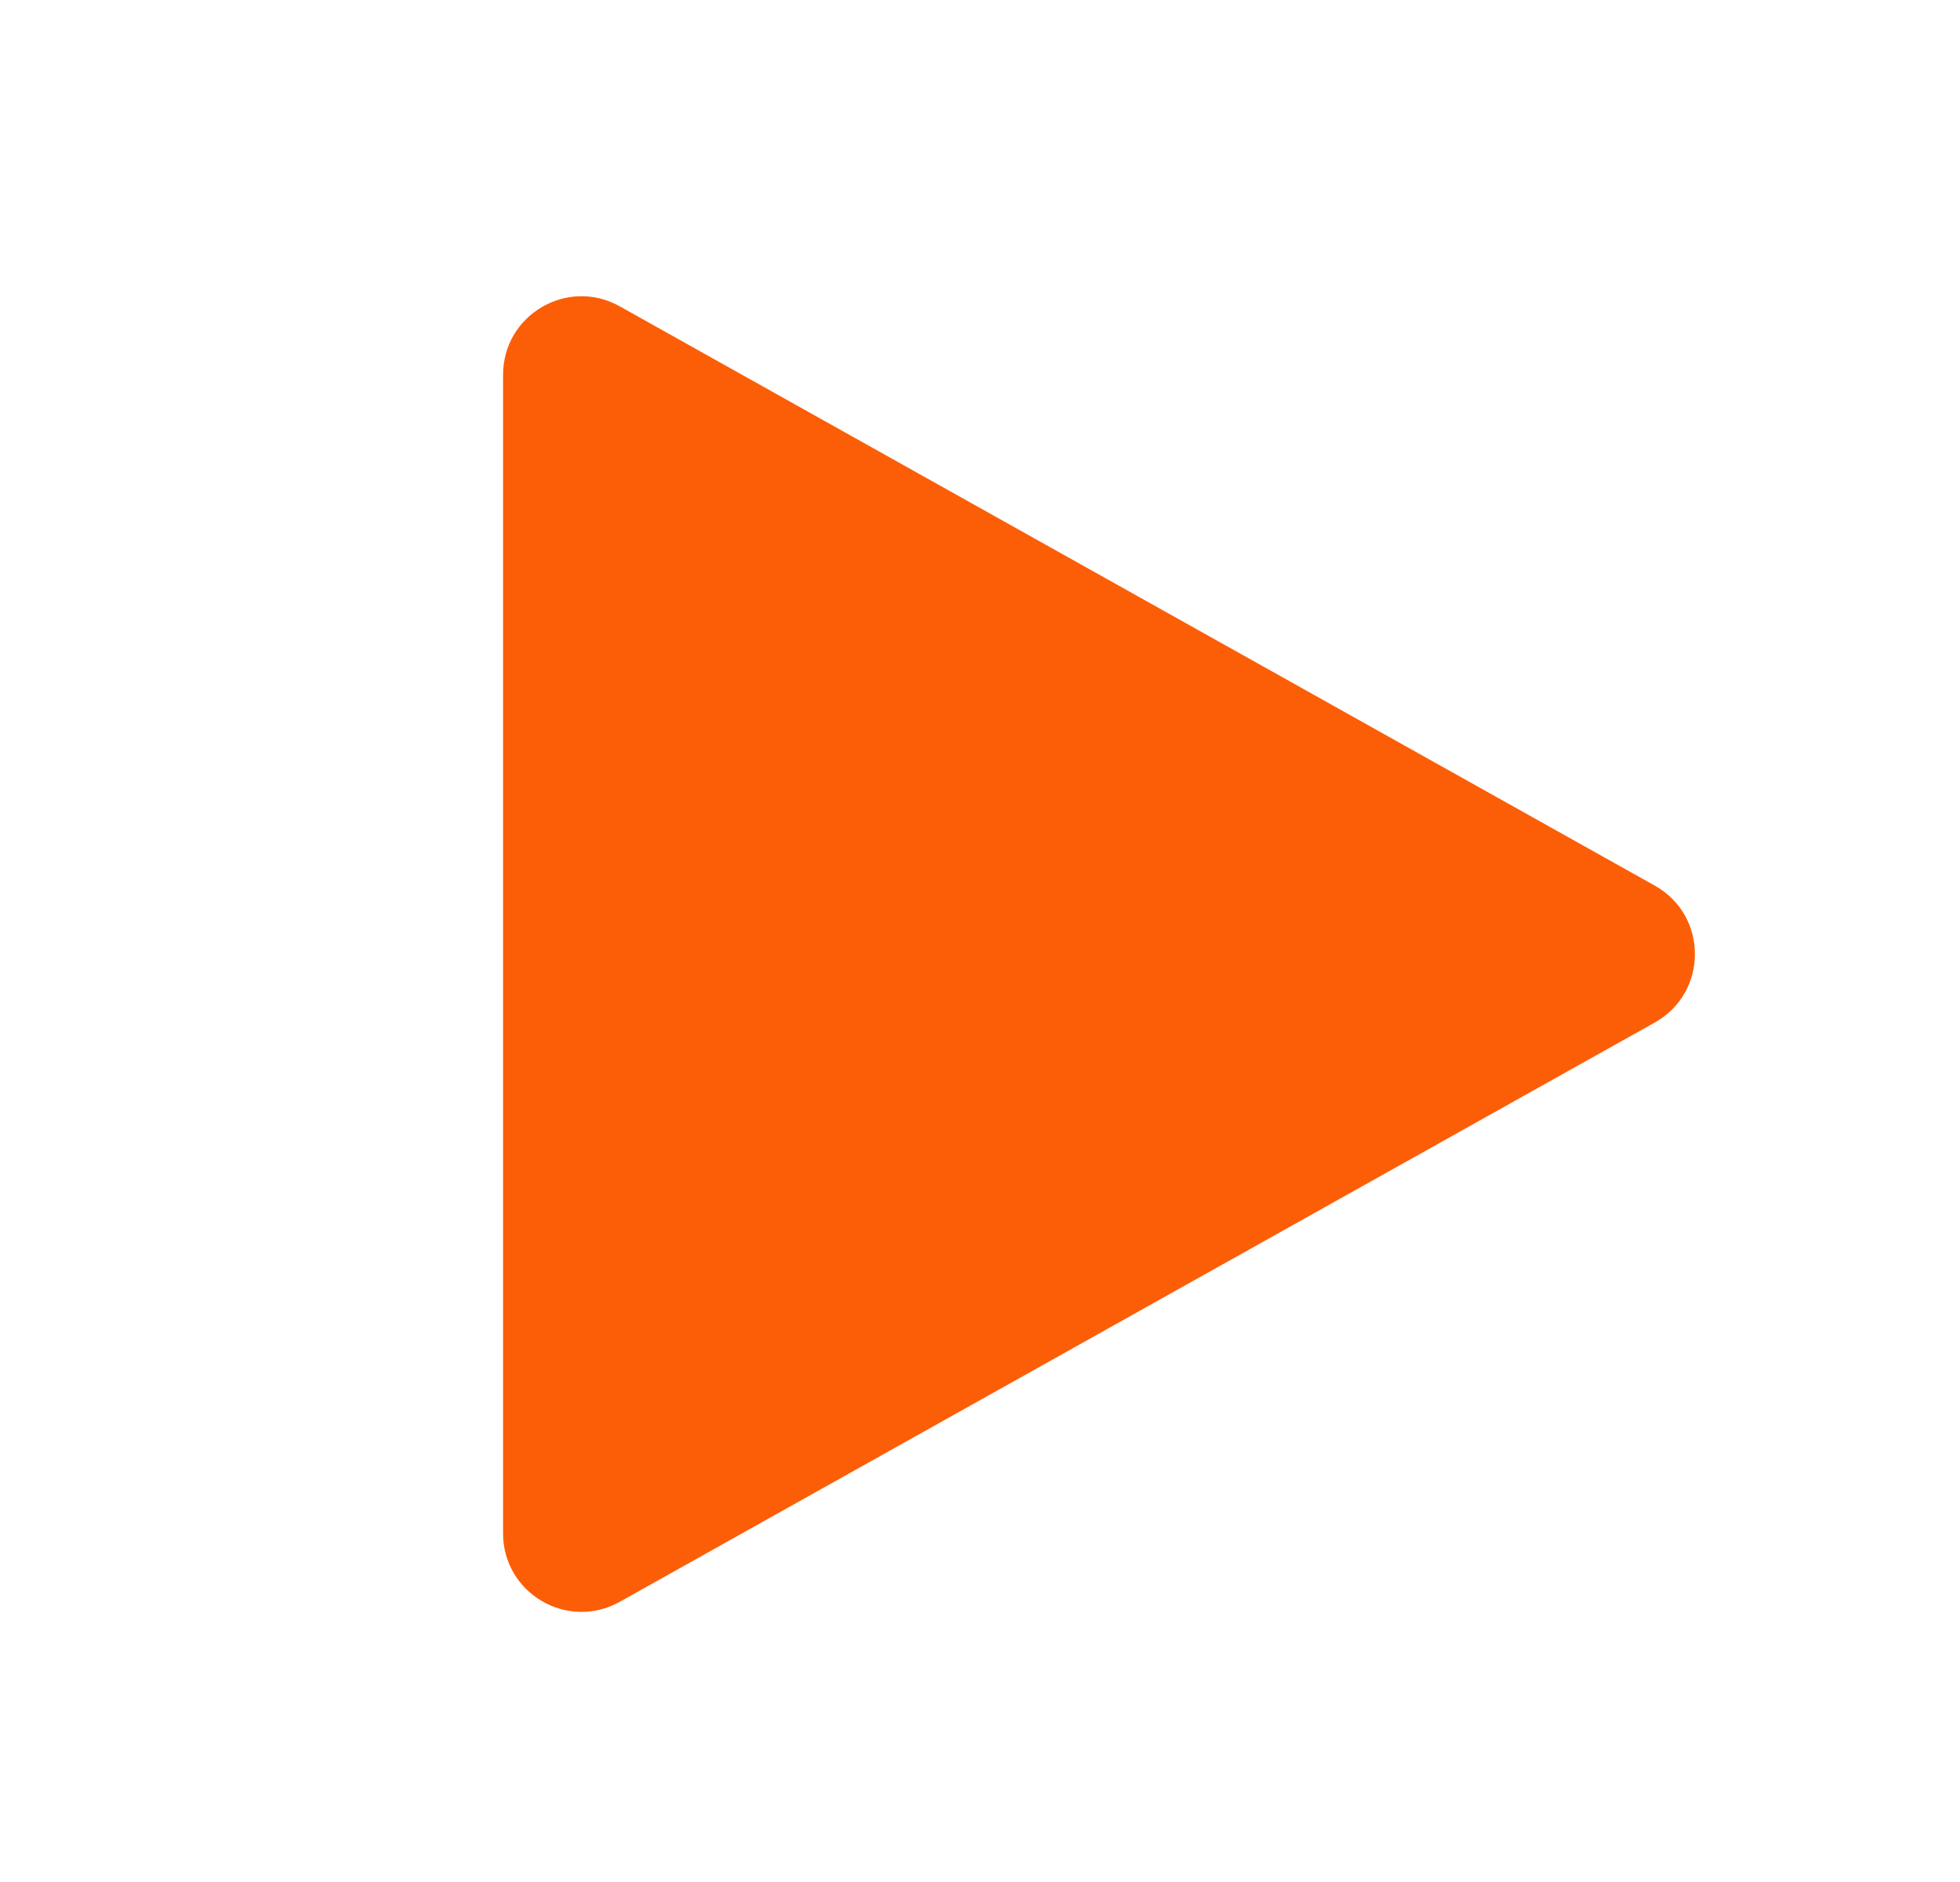 <svg width="75" height="72" viewBox="0 0 75 72" fill="none" xmlns="http://www.w3.org/2000/svg">
<g filter="url(#filter0_d)">
<path d="M60.322 28.882C62.368 30.027 62.368 32.973 60.322 34.118L20.715 56.281C18.715 57.4 16.25 55.955 16.25 53.663L16.25 9.337C16.25 7.045 18.715 5.6 20.715 6.719L60.322 28.882Z" fill="#FC5E08"/>
</g>
<defs>
<filter id="filter0_d" x="9.25" y="1.332" width="65.607" height="70.335" filterUnits="userSpaceOnUse" color-interpolation-filters="sRGB">
<feFlood flood-opacity="0" result="BackgroundImageFix"/>
<feColorMatrix in="SourceAlpha" type="matrix" values="0 0 0 0 0 0 0 0 0 0 0 0 0 0 0 0 0 0 127 0" result="hardAlpha"/>
<feOffset dx="3" dy="5"/>
<feGaussianBlur stdDeviation="5"/>
<feComposite in2="hardAlpha" operator="out"/>
<feColorMatrix type="matrix" values="0 0 0 0 0 0 0 0 0 0 0 0 0 0 0 0 0 0 0.82 0"/>
<feBlend mode="normal" in2="BackgroundImageFix" result="effect1_dropShadow"/>
<feBlend mode="normal" in="SourceGraphic" in2="effect1_dropShadow" result="shape"/>
</filter>
</defs>
</svg>
